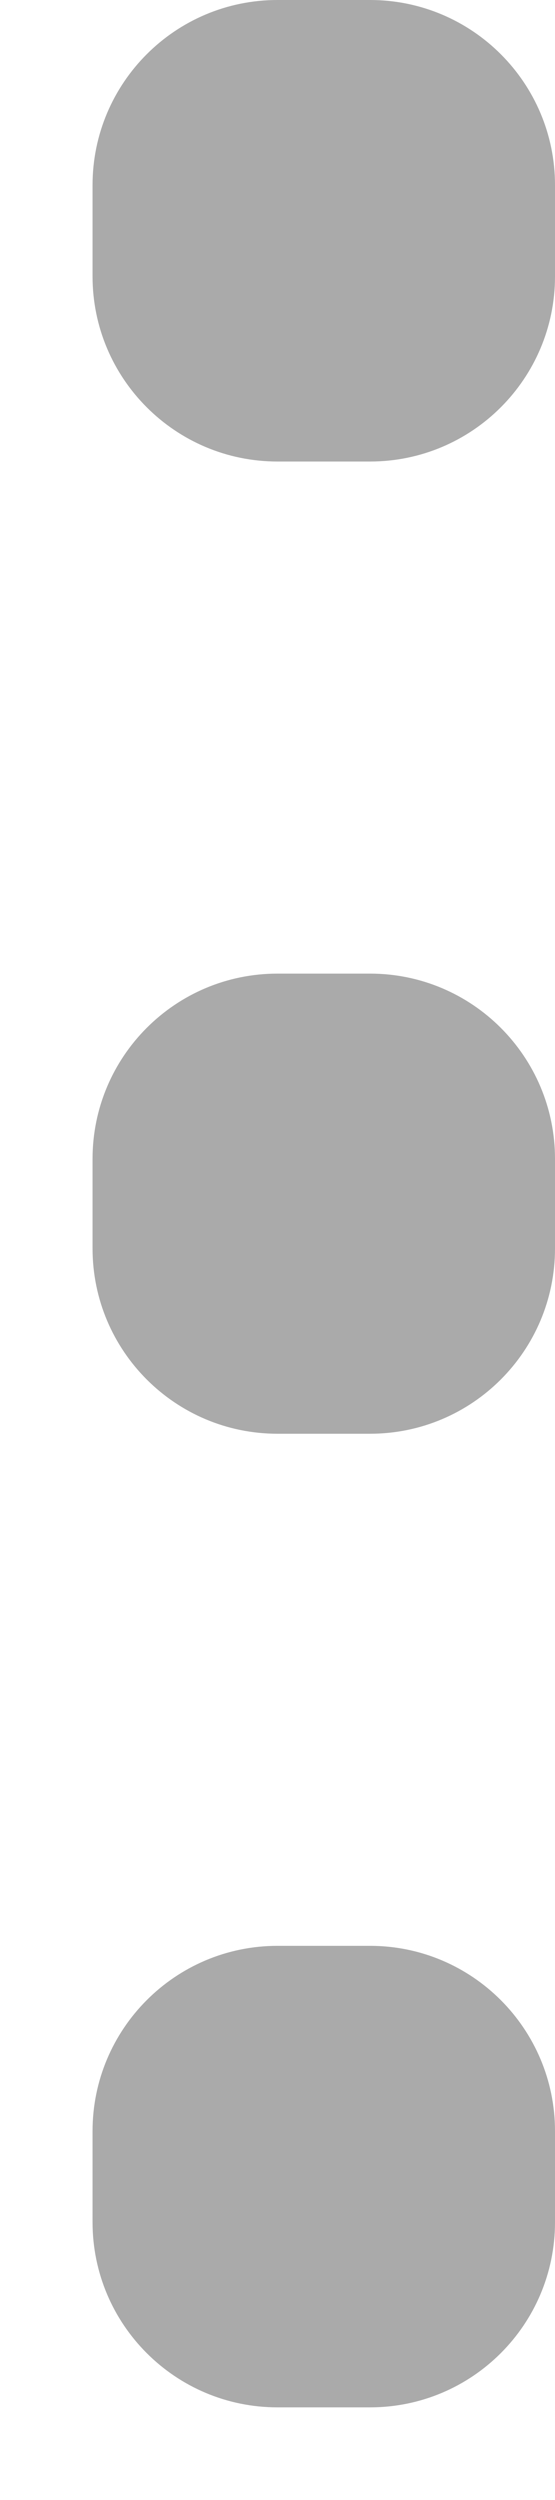 <!-- <svg 
 xmlns="http://www.w3.org/2000/svg"
 xmlns:xlink="http://www.w3.org/1999/xlink"
 width="4px" height="18px" viewBox="0 0 4 18">
<path fill-rule="evenodd"  fill="rgb(170, 170, 170)"
 d="M2.667,17.333 L2.000,17.333 C1.264,17.333 0.667,16.736 0.667,16.000 L0.667,15.344 C0.667,14.608 1.264,14.010 2.000,14.010 L2.667,14.010 C3.403,14.010 4.000,14.608 4.000,15.344 L4.000,16.000 C4.000,16.736 3.403,17.333 2.667,17.333 ZM2.667,10.323 L2.000,10.323 C1.264,10.323 0.667,9.726 0.667,8.989 L0.667,8.344 C0.667,7.607 1.264,7.010 2.000,7.010 L2.667,7.010 C3.403,7.010 4.000,7.607 4.000,8.344 L4.000,8.989 C4.000,9.726 3.403,10.323 2.667,10.323 ZM2.667,3.323 L2.000,3.323 C1.264,3.323 0.667,2.726 0.667,1.990 L0.667,1.333 C0.667,0.597 1.264,0.000 2.000,0.000 L2.667,0.000 C3.403,0.000 4.000,0.597 4.000,1.333 L4.000,1.990 C4.000,2.726 3.403,3.323 2.667,3.323 Z"/>
</svg> -->

<svg 
 xmlns="http://www.w3.org/2000/svg"
 xmlns:xlink="http://www.w3.org/1999/xlink"
 width="4px" height="18px">
<path fill-rule="evenodd"  fill="rgb(170, 170, 170)"
 d="M2.667,17.333 L2.000,17.333 C1.264,17.333 0.667,16.736 0.667,16.000 L0.667,15.344 C0.667,14.608 1.264,14.010 2.000,14.010 L2.667,14.010 C3.403,14.010 4.000,14.608 4.000,15.344 L4.000,16.000 C4.000,16.736 3.403,17.333 2.667,17.333 ZM2.667,10.323 L2.000,10.323 C1.264,10.323 0.667,9.726 0.667,8.989 L0.667,8.344 C0.667,7.607 1.264,7.010 2.000,7.010 L2.667,7.010 C3.403,7.010 4.000,7.607 4.000,8.344 L4.000,8.989 C4.000,9.726 3.403,10.323 2.667,10.323 ZM2.667,3.323 L2.000,3.323 C1.264,3.323 0.667,2.726 0.667,1.990 L0.667,1.333 C0.667,0.597 1.264,0.000 2.000,0.000 L2.667,0.000 C3.403,0.000 4.000,0.597 4.000,1.333 L4.000,1.990 C4.000,2.726 3.403,3.323 2.667,3.323 Z"/>
</svg>